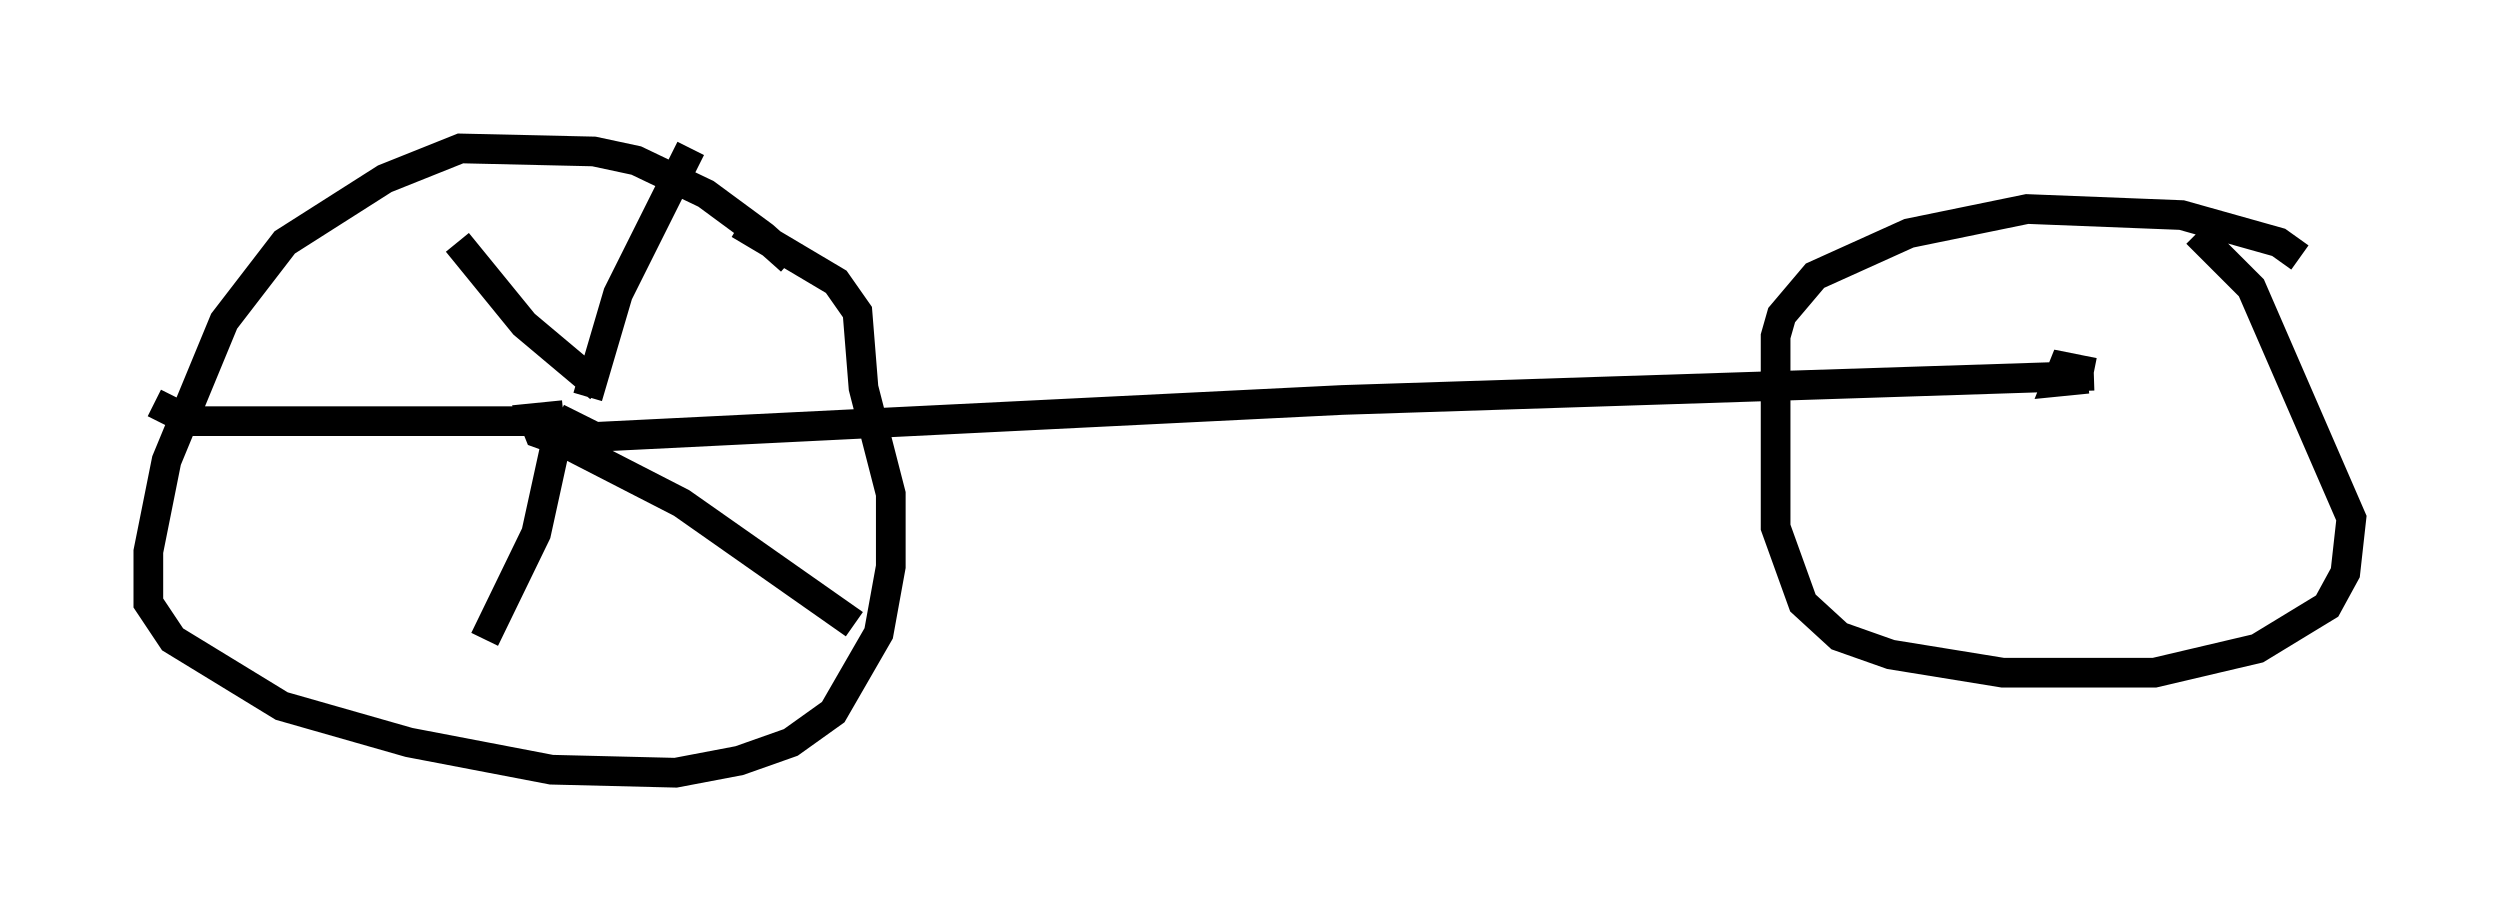 <?xml version="1.0" encoding="utf-8" ?>
<svg baseProfile="full" height="31.029" version="1.1" width="84.215" xmlns="http://www.w3.org/2000/svg" xmlns:ev="http://www.w3.org/2001/xml-events" xmlns:xlink="http://www.w3.org/1999/xlink"><defs /><rect fill="white" height="31.029" width="84.215" x="0" y="0" /><path d="M27.356, 10.104 m-0.715, -1.327 l-0.919, -0.817 -1.94, -1.429 l-2.348, -1.123 -1.429, -0.306 l-4.492, -0.102 -2.552, 1.021 l-3.369, 2.144 -2.042, 2.654 l-1.94, 4.696 -0.613, 3.063 l0.0, 1.735 0.817, 1.225 l3.675, 2.246 4.288, 1.225 l4.798, 0.919 4.185, 0.102 l2.144, -0.408 1.735, -0.613 l1.429, -1.021 1.531, -2.654 l0.408, -2.246 0.0, -2.45 l-0.919, -3.573 -0.204, -2.552 l-0.715, -1.021 -3.267, -1.94 m-6.533, 7.248 l26.848, -1.327 25.317, -0.817 m-51.553, 1.327 l-1.021, 0.102 0.204, 0.51 l1.123, 0.408 0.306, -0.51 l-0.817, -0.408 m1.021, -0.715 l1.021, -3.471 2.45, -4.9 m-4.492, 9.188 l-12.352, 0.0 -1.225, -0.613 m13.577, 1.123 l-0.715, 3.267 -1.735, 3.573 m2.858, -6.533 l3.777, 1.94 5.819, 4.083 m-8.575, -7.963 l-2.552, -2.144 -2.246, -2.756 m62.067, 0.51 l-0.715, -0.51 -3.267, -0.919 l-5.206, -0.204 -3.981, 0.817 l-3.165, 1.429 -1.123, 1.327 l-0.204, 0.715 0.0, 6.431 l0.919, 2.552 1.225, 1.123 l1.735, 0.613 3.777, 0.613 l5.104, 0.0 3.471, -0.817 l2.348, -1.429 0.613, -1.123 l0.204, -1.838 -3.369, -7.758 l-1.838, -1.838 m-3.471, 4.696 l-1.021, -0.204 -0.204, 0.51 l1.021, -0.102 " fill="none" stroke="black" stroke-width="1" /></svg>